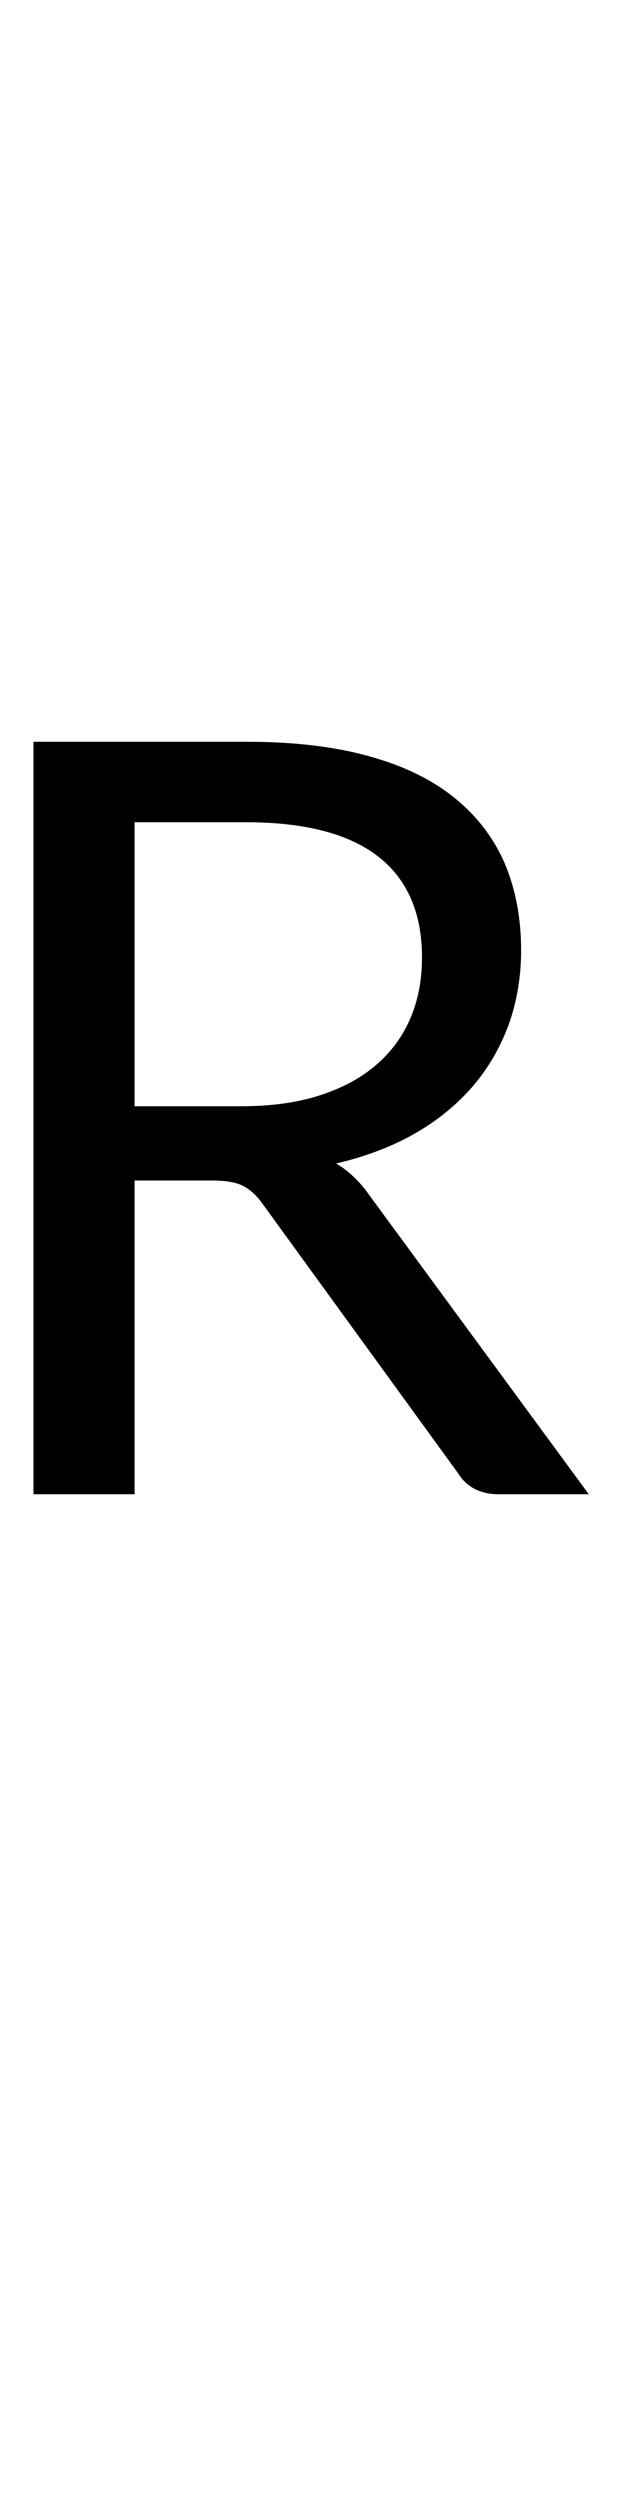 <?xml version="1.0" encoding="utf-8"?>
<!-- Generator: Adobe Illustrator 16.0.0, SVG Export Plug-In . SVG Version: 6.00 Build 0)  -->
<!DOCTYPE svg PUBLIC "-//W3C//DTD SVG 1.1 Tiny//EN" "http://www.w3.org/Graphics/SVG/1.1/DTD/svg11-tiny.dtd">
<svg version="1.1" baseProfile="tiny" id="Capa_1" xmlns="http://www.w3.org/2000/svg" xmlns:xlink="http://www.w3.org/1999/xlink"
	 x="0px" y="0px" width="24.75px" height="100px" viewBox="0 0 24.75 100" xml:space="preserve">
<path d="M5.39,47.21v12.56H1.34V29.67h8.51c1.9,0,3.55,0.19,4.93,0.58c1.39,0.38,2.53,0.94,3.43,1.67c0.9,0.73,1.57,1.61,2.01,2.63
	c0.43,1.03,0.65,2.18,0.65,3.46c0,1.06-0.17,2.06-0.5,2.98c-0.34,0.92-0.82,1.75-1.46,2.49c-0.64,0.73-1.41,1.36-2.33,1.88
	c-0.92,0.52-1.96,0.91-3.12,1.18c0.5,0.29,0.95,0.72,1.34,1.28l8.78,11.95h-3.61c-0.74,0-1.29-0.29-1.64-0.86l-7.81-10.75
	c-0.24-0.34-0.5-0.58-0.78-0.72c-0.28-0.15-0.7-0.22-1.26-0.22H5.39z M5.39,44.25h4.26c1.19,0,2.24-0.14,3.14-0.43
	c0.9-0.29,1.66-0.69,2.27-1.22c0.61-0.52,1.07-1.15,1.38-1.88c0.31-0.73,0.46-1.53,0.46-2.42c0-1.79-0.59-3.14-1.77-4.05
	c-1.18-0.91-2.94-1.36-5.28-1.36H5.39V44.25z"/>
</svg>
